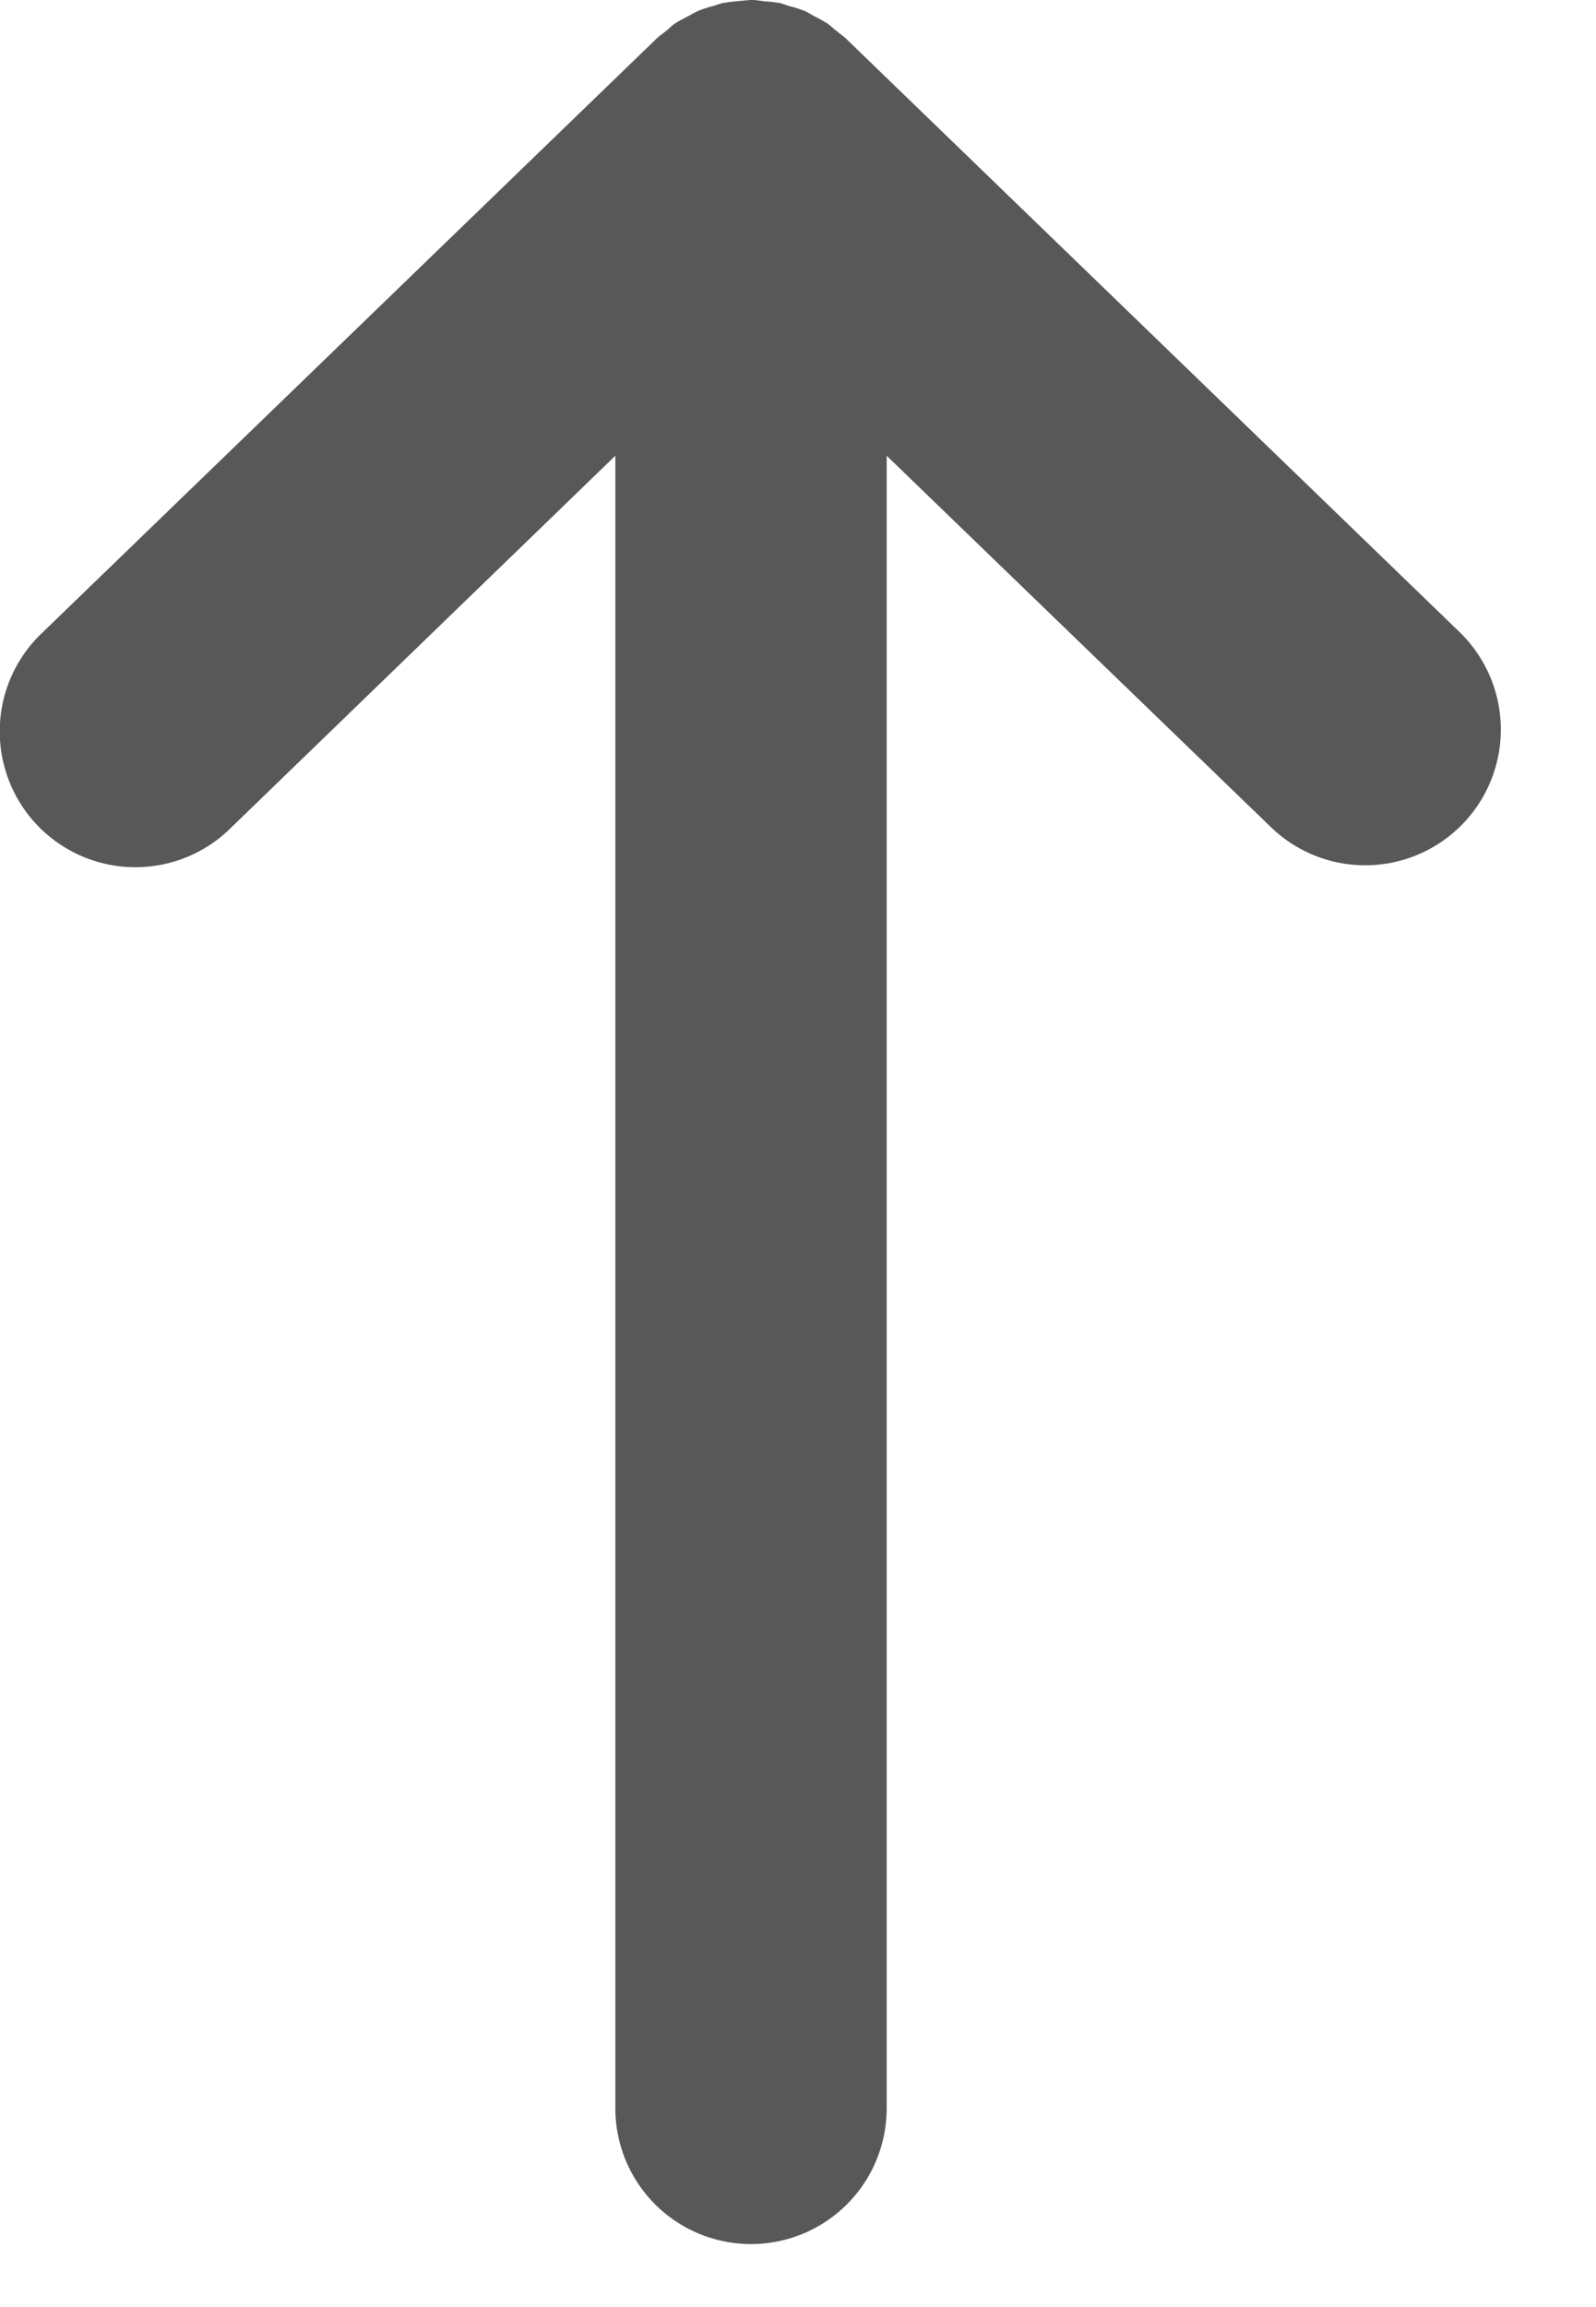 <svg width="9" height="13" xmlns="http://www.w3.org/2000/svg"><path d="M8.248 4.643a.765.765 0 01-1.081.018L5 2.568v9.312a.765.765 0 01-1.53 0V2.568L1.306 4.661a.765.765 0 11-1.063-1.1L3.705.215c.012-.012.027-.021.04-.032l.013-.01c.017-.014.032-.03.05-.042l.009-.005c.02-.013.043-.024.064-.035.022-.012.044-.025.067-.034a.75.75 0 01.073-.023c.02-.006.04-.014.06-.018l.01-.001c.024-.005.048-.006.073-.009L4.231 0h.01c.022 0 .044.004.067.007.024.002.049.003.073.008l.011.001c.02.004.039.012.058.018.025.006.05.014.074.023l.01.003c.02.008.037.02.055.03a.73.73 0 01.066.036c.003.002.007.003.01.006.015.01.028.023.043.035l.02.016c.013.011.027.02.04.032L8.229 3.56a.765.765 0 01.02 1.082z" fill="#585858" fill-rule="nonzero"/></svg>